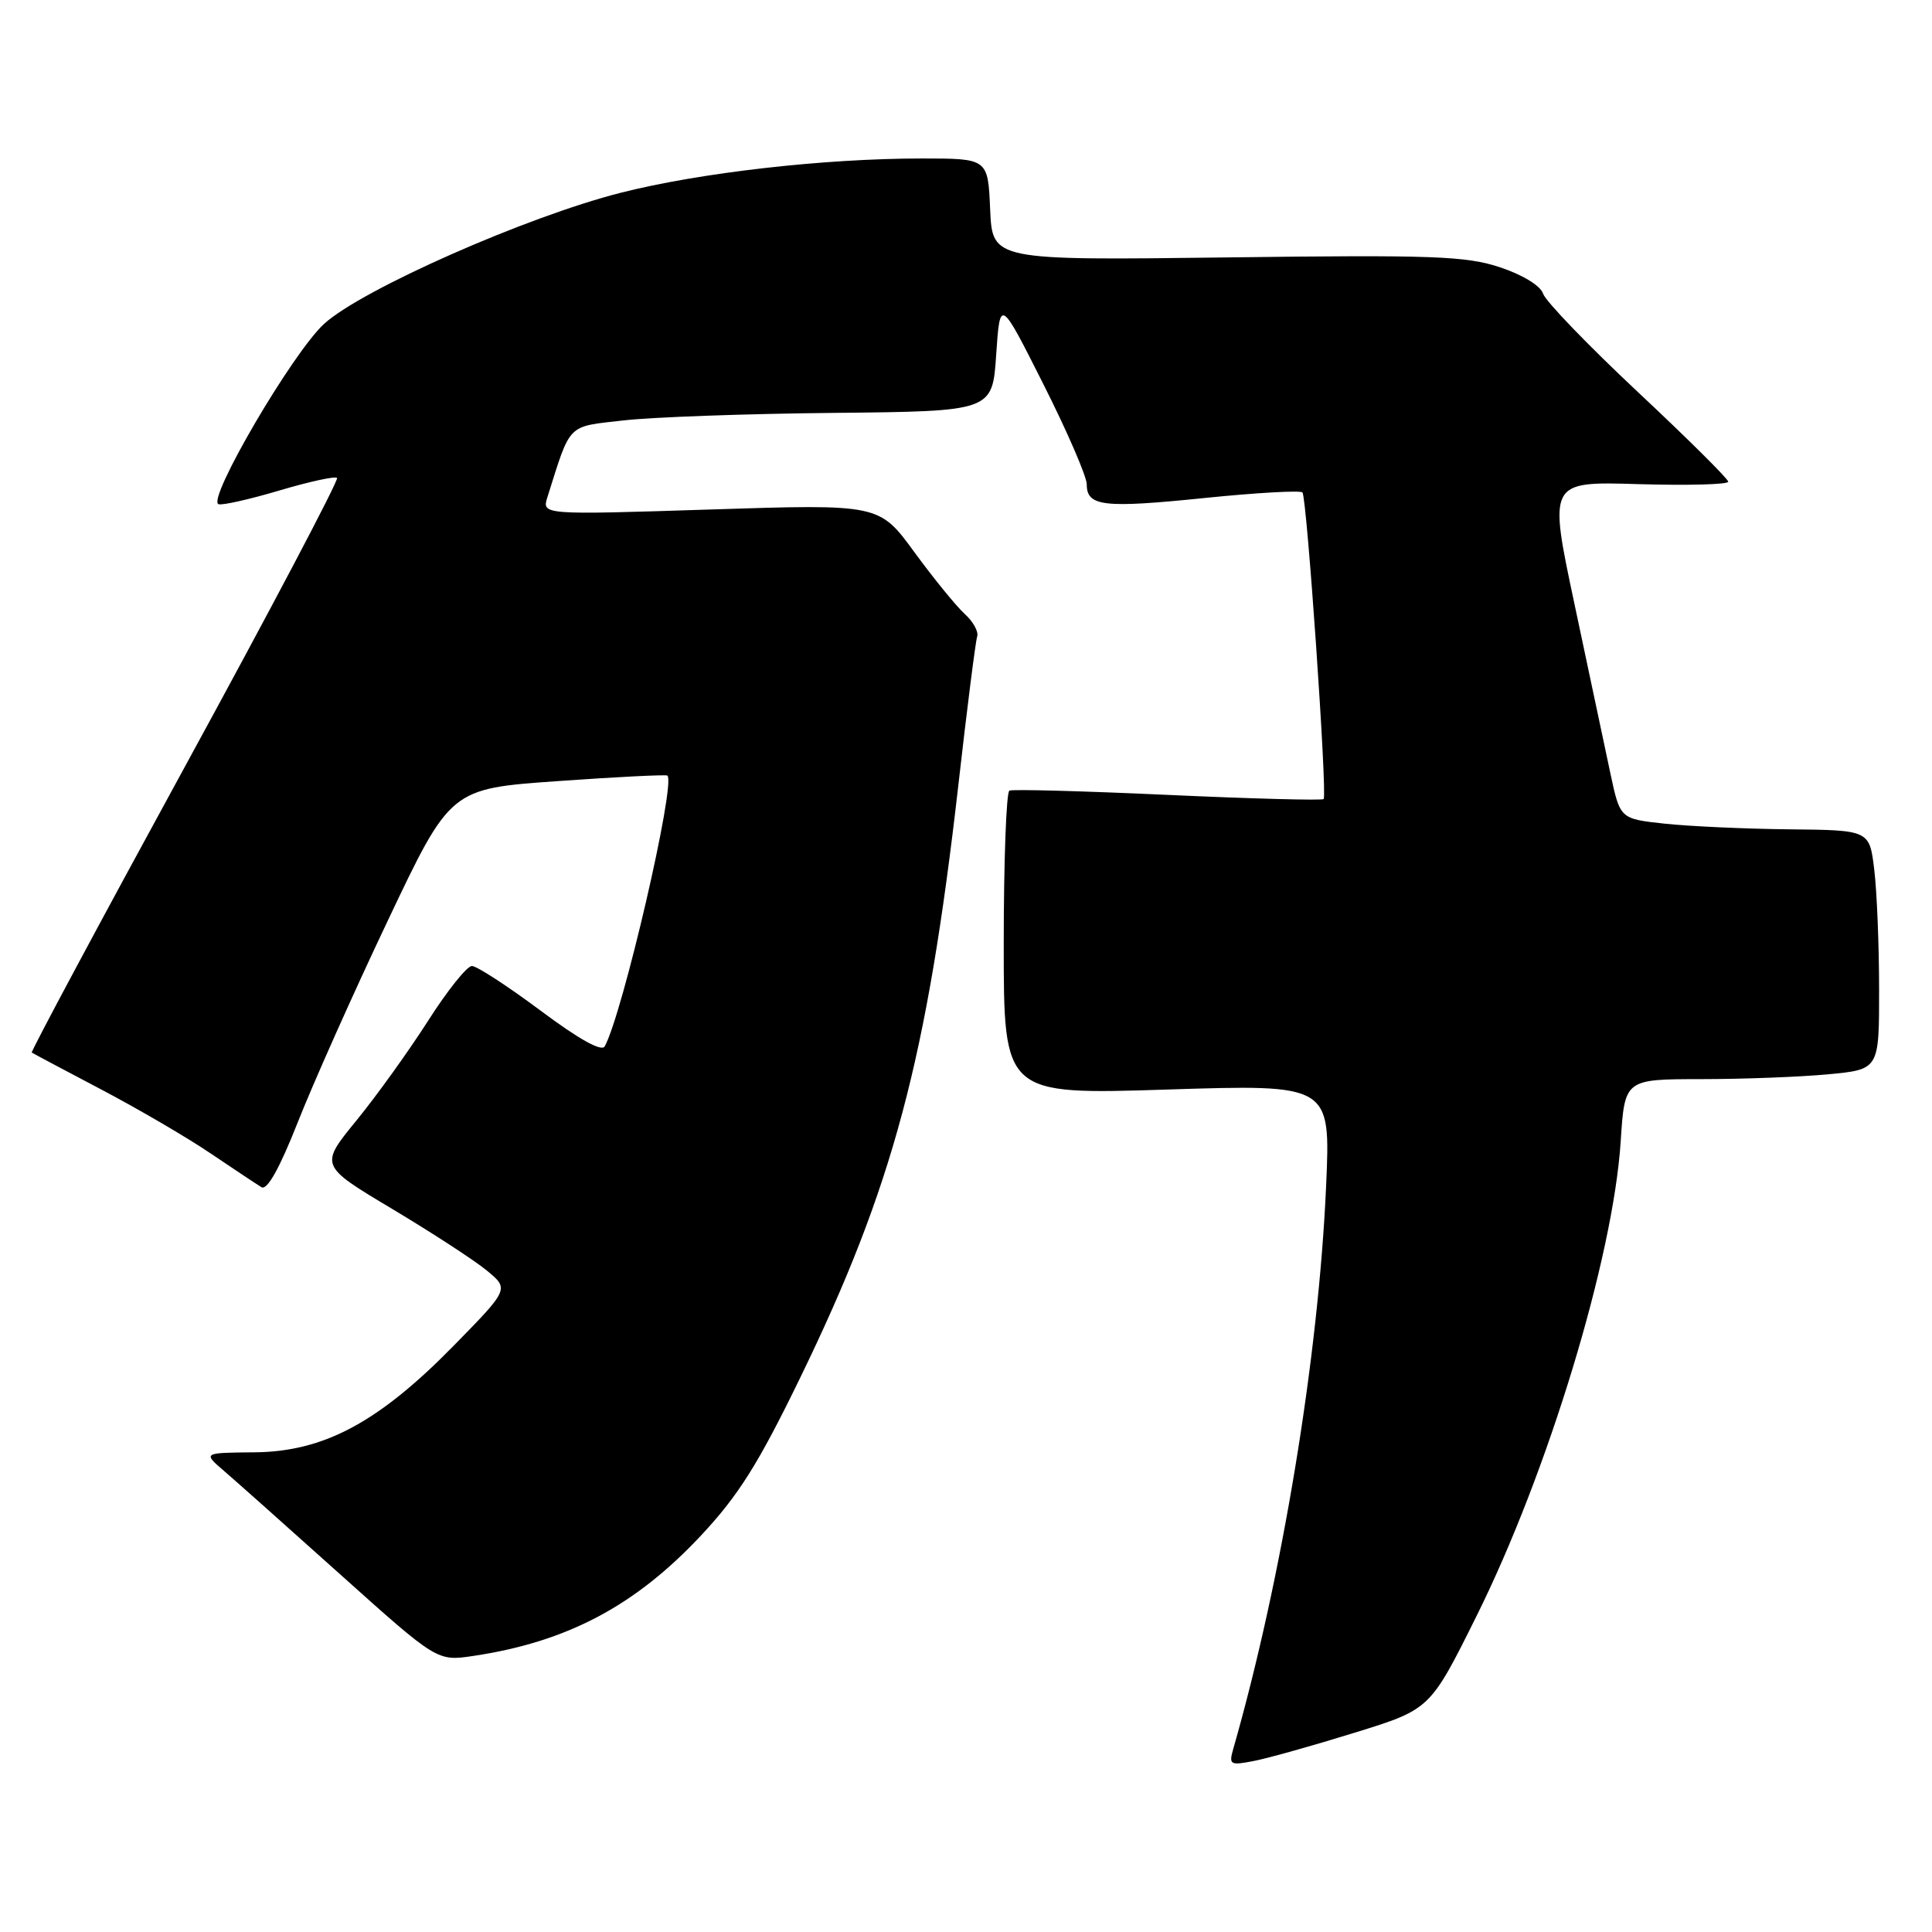 <?xml version="1.0" encoding="UTF-8" standalone="no"?>
<!DOCTYPE svg PUBLIC "-//W3C//DTD SVG 1.1//EN" "http://www.w3.org/Graphics/SVG/1.1/DTD/svg11.dtd" >
<svg xmlns="http://www.w3.org/2000/svg" xmlns:xlink="http://www.w3.org/1999/xlink" version="1.1" viewBox="0 0 256 256">
 <g >
 <path fill="currentColor"
d=" M 179.50 229.59 C 189.50 226.50 189.50 226.50 195.64 214.15 C 205.12 195.08 213.75 166.67 214.75 151.25 C 215.28 143.00 215.28 143.00 225.39 142.99 C 230.95 142.99 238.54 142.70 242.25 142.35 C 249.00 141.71 249.00 141.71 248.99 131.11 C 248.99 125.27 248.70 118.14 248.35 115.25 C 247.72 110.00 247.72 110.00 237.11 109.89 C 231.27 109.83 223.84 109.49 220.58 109.14 C 214.67 108.50 214.67 108.50 213.39 102.50 C 212.69 99.20 210.56 89.14 208.65 80.15 C 205.17 63.79 205.17 63.79 217.09 64.15 C 223.64 64.34 229.00 64.20 229.00 63.83 C 229.00 63.46 223.61 58.11 217.02 51.94 C 210.43 45.76 204.79 39.91 204.47 38.92 C 204.14 37.87 201.79 36.43 198.77 35.42 C 194.25 33.92 189.86 33.76 162.57 34.11 C 131.50 34.50 131.50 34.50 131.20 27.75 C 130.91 21.00 130.91 21.00 122.13 21.00 C 109.23 21.00 92.77 22.87 82.26 25.54 C 69.80 28.70 47.99 38.33 42.96 42.90 C 38.82 46.65 27.34 66.26 28.96 66.81 C 29.46 66.98 33.09 66.16 37.03 64.99 C 40.97 63.82 44.40 63.07 44.66 63.33 C 44.92 63.59 35.86 80.78 24.53 101.53 C 13.20 122.28 4.06 139.35 4.21 139.47 C 4.37 139.58 8.52 141.79 13.43 144.37 C 18.35 146.96 24.87 150.77 27.93 152.85 C 31.00 154.92 34.02 156.93 34.65 157.31 C 35.40 157.76 37.05 154.80 39.44 148.75 C 41.44 143.66 46.81 131.62 51.38 122.00 C 59.68 104.50 59.68 104.50 73.92 103.50 C 81.75 102.94 88.28 102.62 88.44 102.77 C 89.56 103.89 82.52 134.26 80.13 138.65 C 79.72 139.39 76.68 137.69 71.61 133.90 C 67.26 130.66 63.18 128.00 62.53 128.00 C 61.88 128.00 59.27 131.26 56.73 135.25 C 54.18 139.24 49.91 145.19 47.23 148.47 C 42.35 154.44 42.35 154.44 51.92 160.16 C 57.19 163.31 62.85 166.99 64.49 168.34 C 67.48 170.80 67.48 170.80 60.09 178.34 C 50.14 188.49 42.88 192.37 33.69 192.44 C 26.88 192.50 26.88 192.50 29.69 194.91 C 31.24 196.24 38.22 202.46 45.21 208.73 C 57.93 220.13 57.93 220.13 62.71 219.42 C 75.12 217.57 84.15 212.80 92.88 203.47 C 97.85 198.16 100.48 193.97 105.98 182.66 C 118.34 157.25 122.84 140.38 126.99 104.00 C 128.14 93.83 129.27 84.98 129.48 84.34 C 129.69 83.71 128.95 82.36 127.83 81.35 C 126.71 80.33 123.71 76.65 121.15 73.15 C 116.50 66.79 116.50 66.79 94.15 67.51 C 71.79 68.23 71.79 68.23 72.54 65.86 C 75.67 55.96 75.06 56.57 82.60 55.71 C 86.39 55.27 98.95 54.82 110.50 54.71 C 131.50 54.50 131.50 54.50 132.00 47.00 C 132.51 39.50 132.51 39.50 138.25 50.90 C 141.41 57.17 144.00 63.14 144.00 64.18 C 144.00 67.10 146.19 67.36 159.59 65.99 C 166.44 65.29 172.29 64.96 172.58 65.25 C 173.16 65.83 175.89 105.27 175.39 105.88 C 175.22 106.08 165.95 105.84 154.79 105.33 C 143.63 104.82 134.16 104.56 133.75 104.76 C 133.34 104.96 133.00 114.11 133.00 125.09 C 133.00 145.06 133.00 145.06 154.66 144.37 C 176.31 143.68 176.31 143.68 175.72 157.09 C 174.71 179.87 169.89 209.10 163.41 231.75 C 162.81 233.84 163.00 233.95 166.13 233.34 C 167.99 232.98 174.00 231.30 179.50 229.59 Z "/>
</g>
</svg>